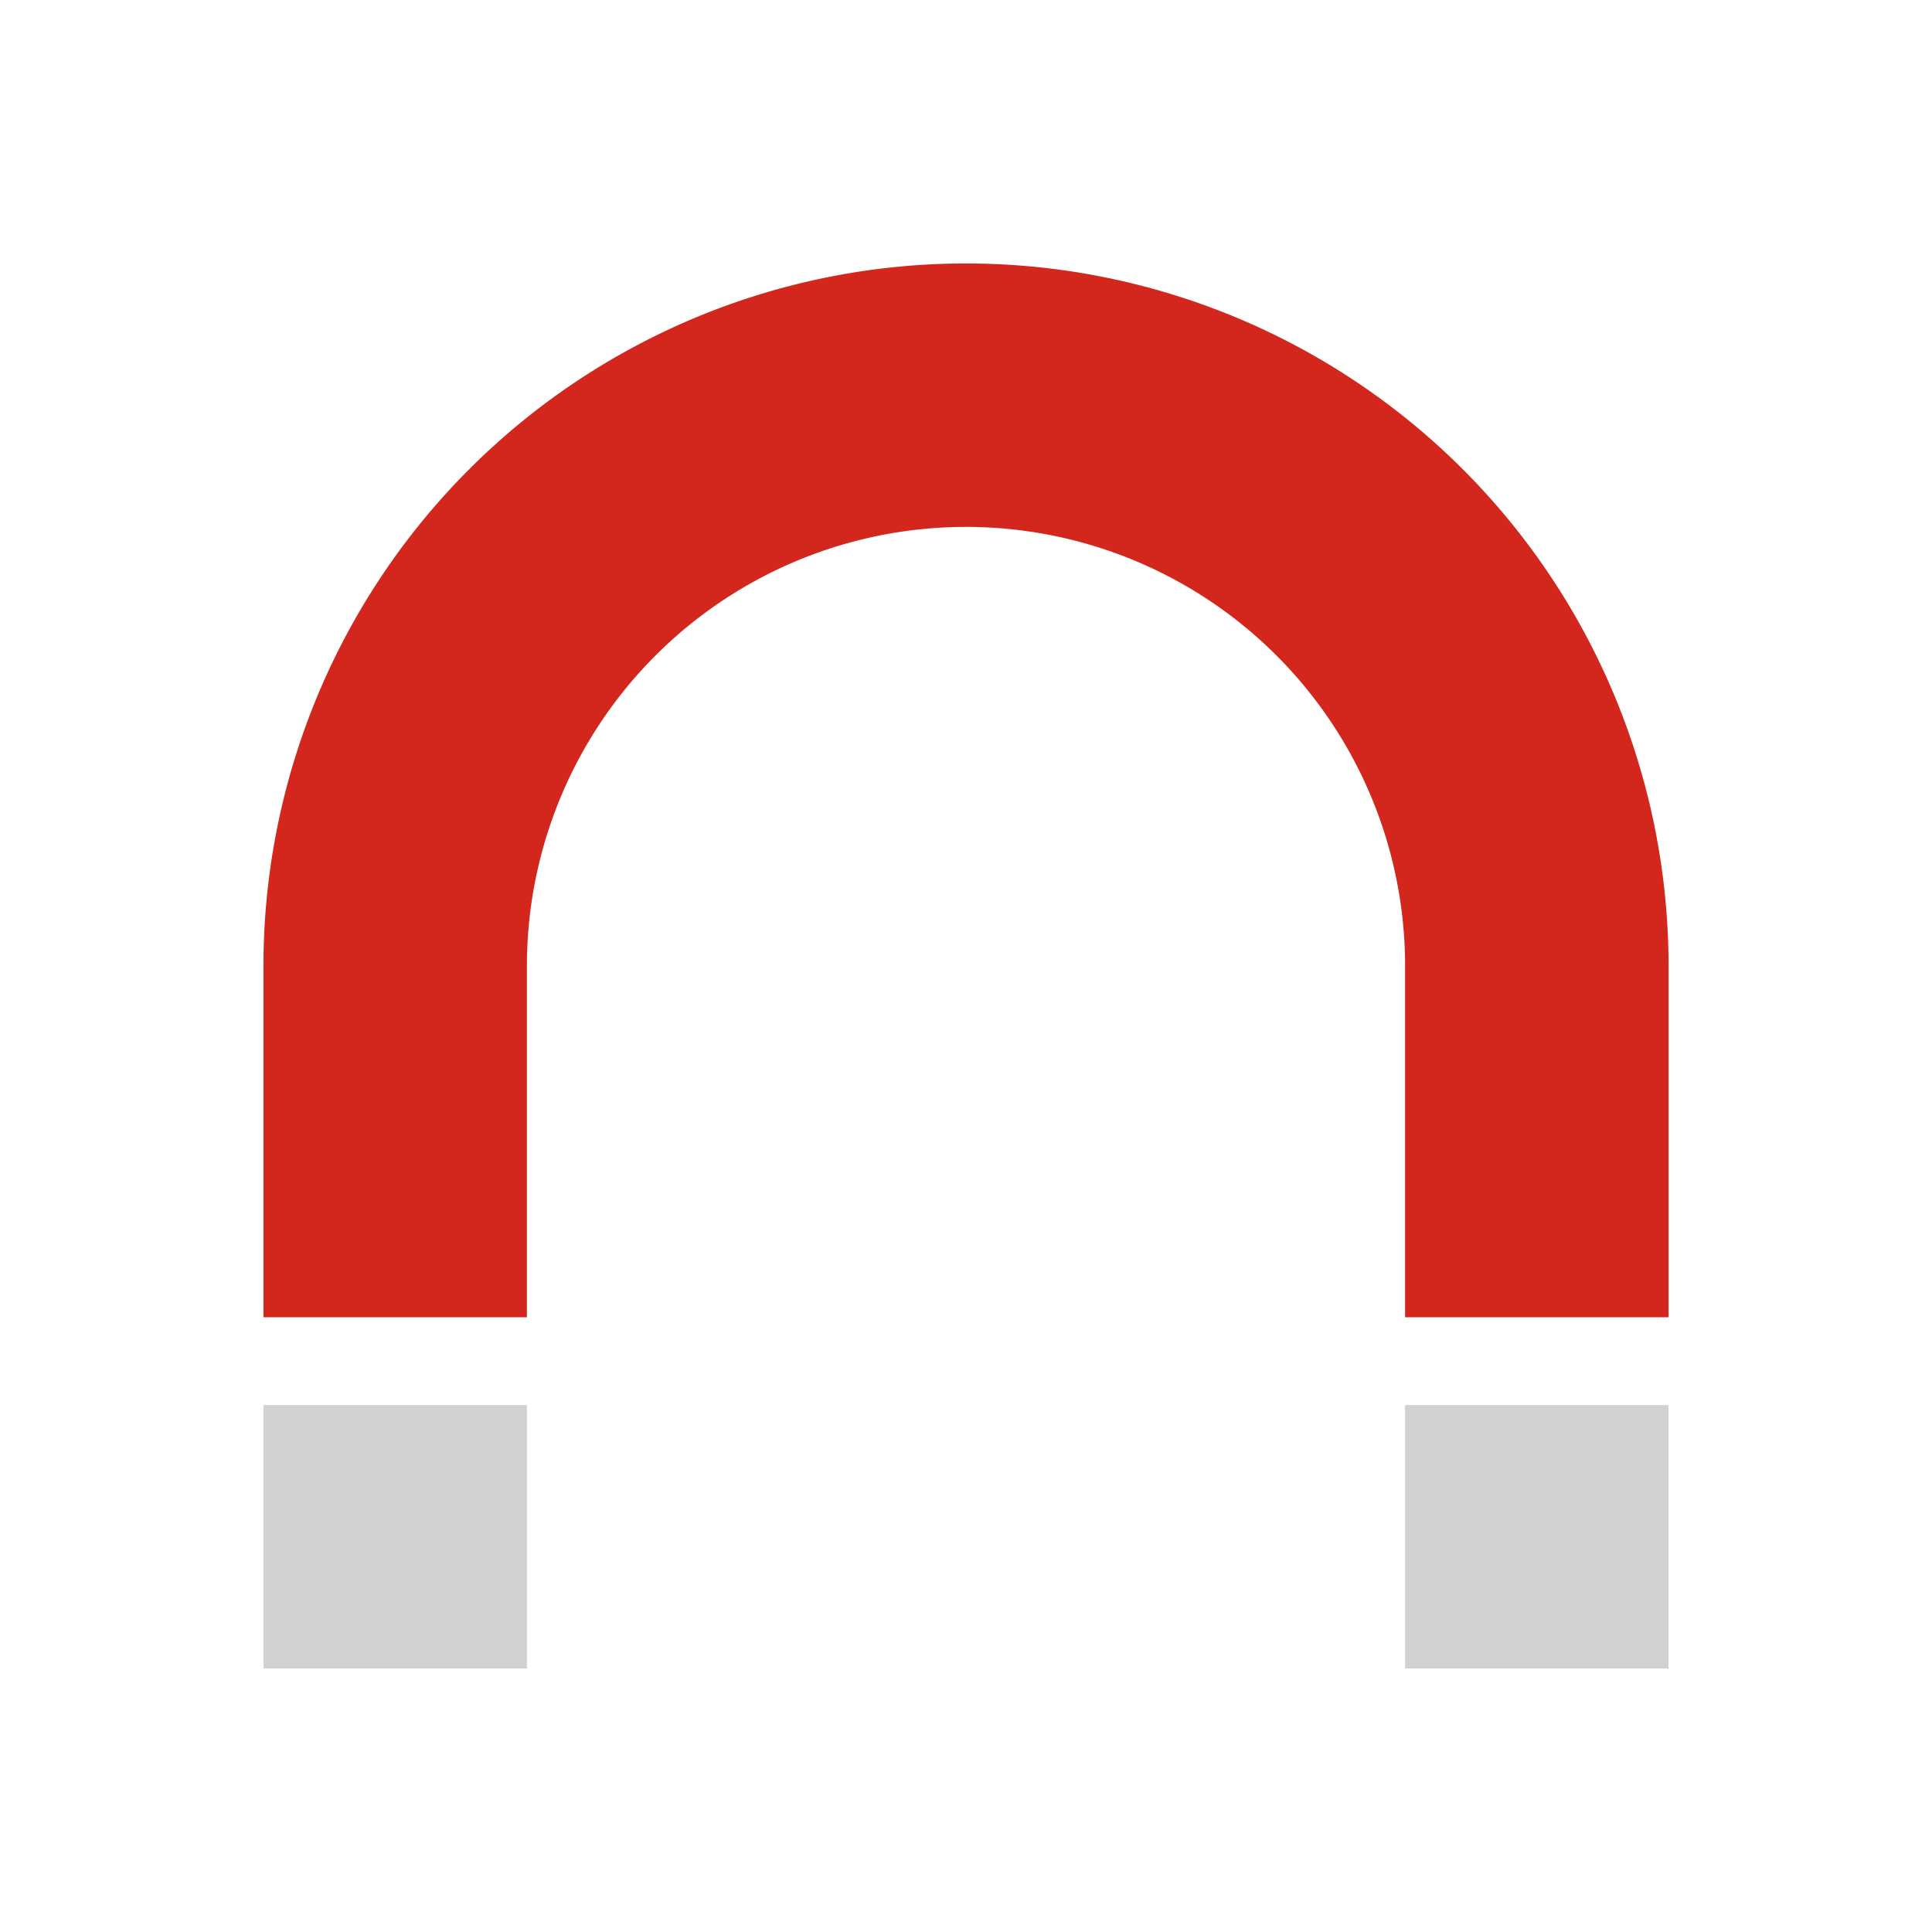 <?xml version="1.0" encoding="UTF-8"?>
<svg version="1.1" viewBox="0 0 22 22" xmlns="http://www.w3.org/2000/svg">
 <path d="m19 11a8 8 0 0 0 -8 -8 8 8 0 0 0 -8 8v4h3v-4a5 5 0 0 1 5 -5 5 5 0 0 1 5 5v4h3z" color="#4d4d4d" fill="#d3261d"/>
 <path d="m6 16h-3v3h3zm13 0h-3v3h3z" color="#4d4d4d" fill="#d2d1d1"/>
</svg>
